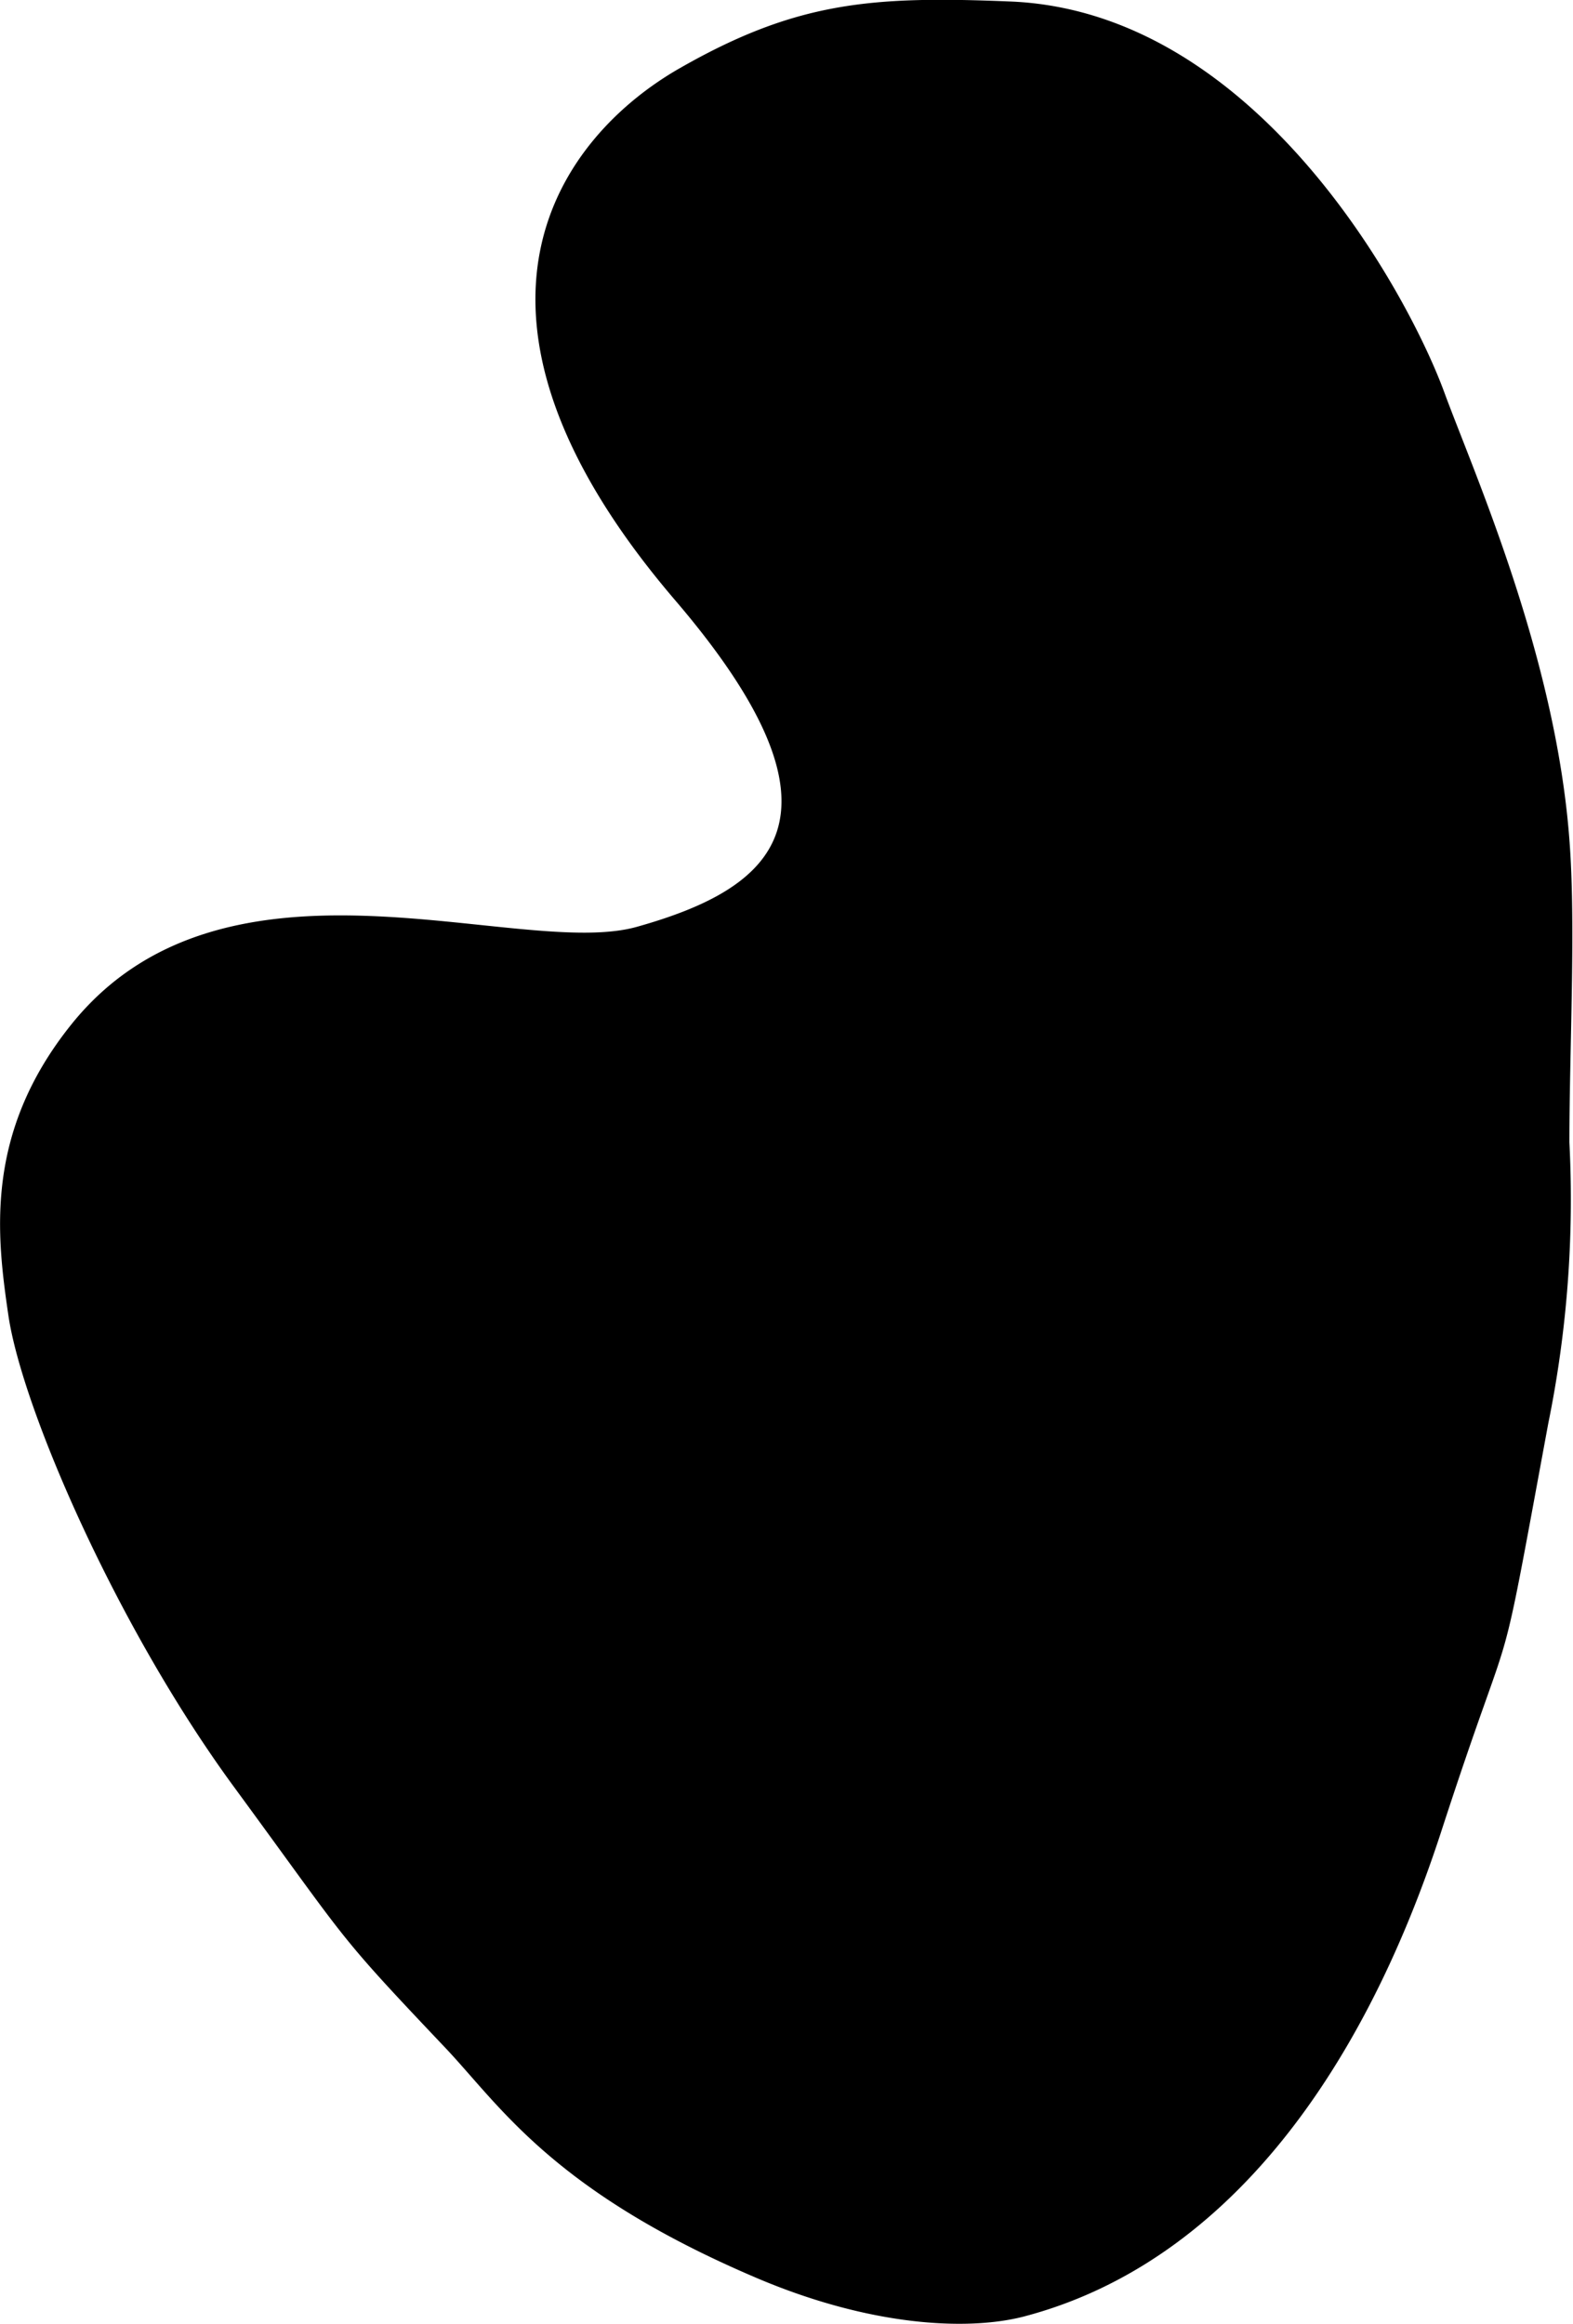 <svg id="shape_2" data-name="shape 2" xmlns="http://www.w3.org/2000/svg" viewBox="0 0 52.27 77.19"><path d="M44.18,63.25c-2.89,3.61-2.47,7-2.08,9.66.46,3.1,3.61,10.36,7.5,15.66s3.32,4.76,7,8.64c1.84,1.94,3.56,4.76,10.33,7.65,3.77,1.61,7,1.78,8.89,1.3,6.6-1.72,11.21-7.9,13.88-16.08,2.6-8,1.78-3.91,3.57-13.6a37.22,37.22,0,0,0,.7-9.33c0-3.11.22-7.24,0-10.05-.46-6.12-3.17-12.18-4.15-14.84-1.16-3.18-6.2-12.66-14.42-13-4.61-.19-7.12,0-11,2.22s-8.41,8-.16,17.65c6.29,7.34,3.16,9.62-1.24,10.86C59.08,61.11,49.32,56.83,44.18,63.25Z" transform="translate(-41.82 -29.21)"/></svg>